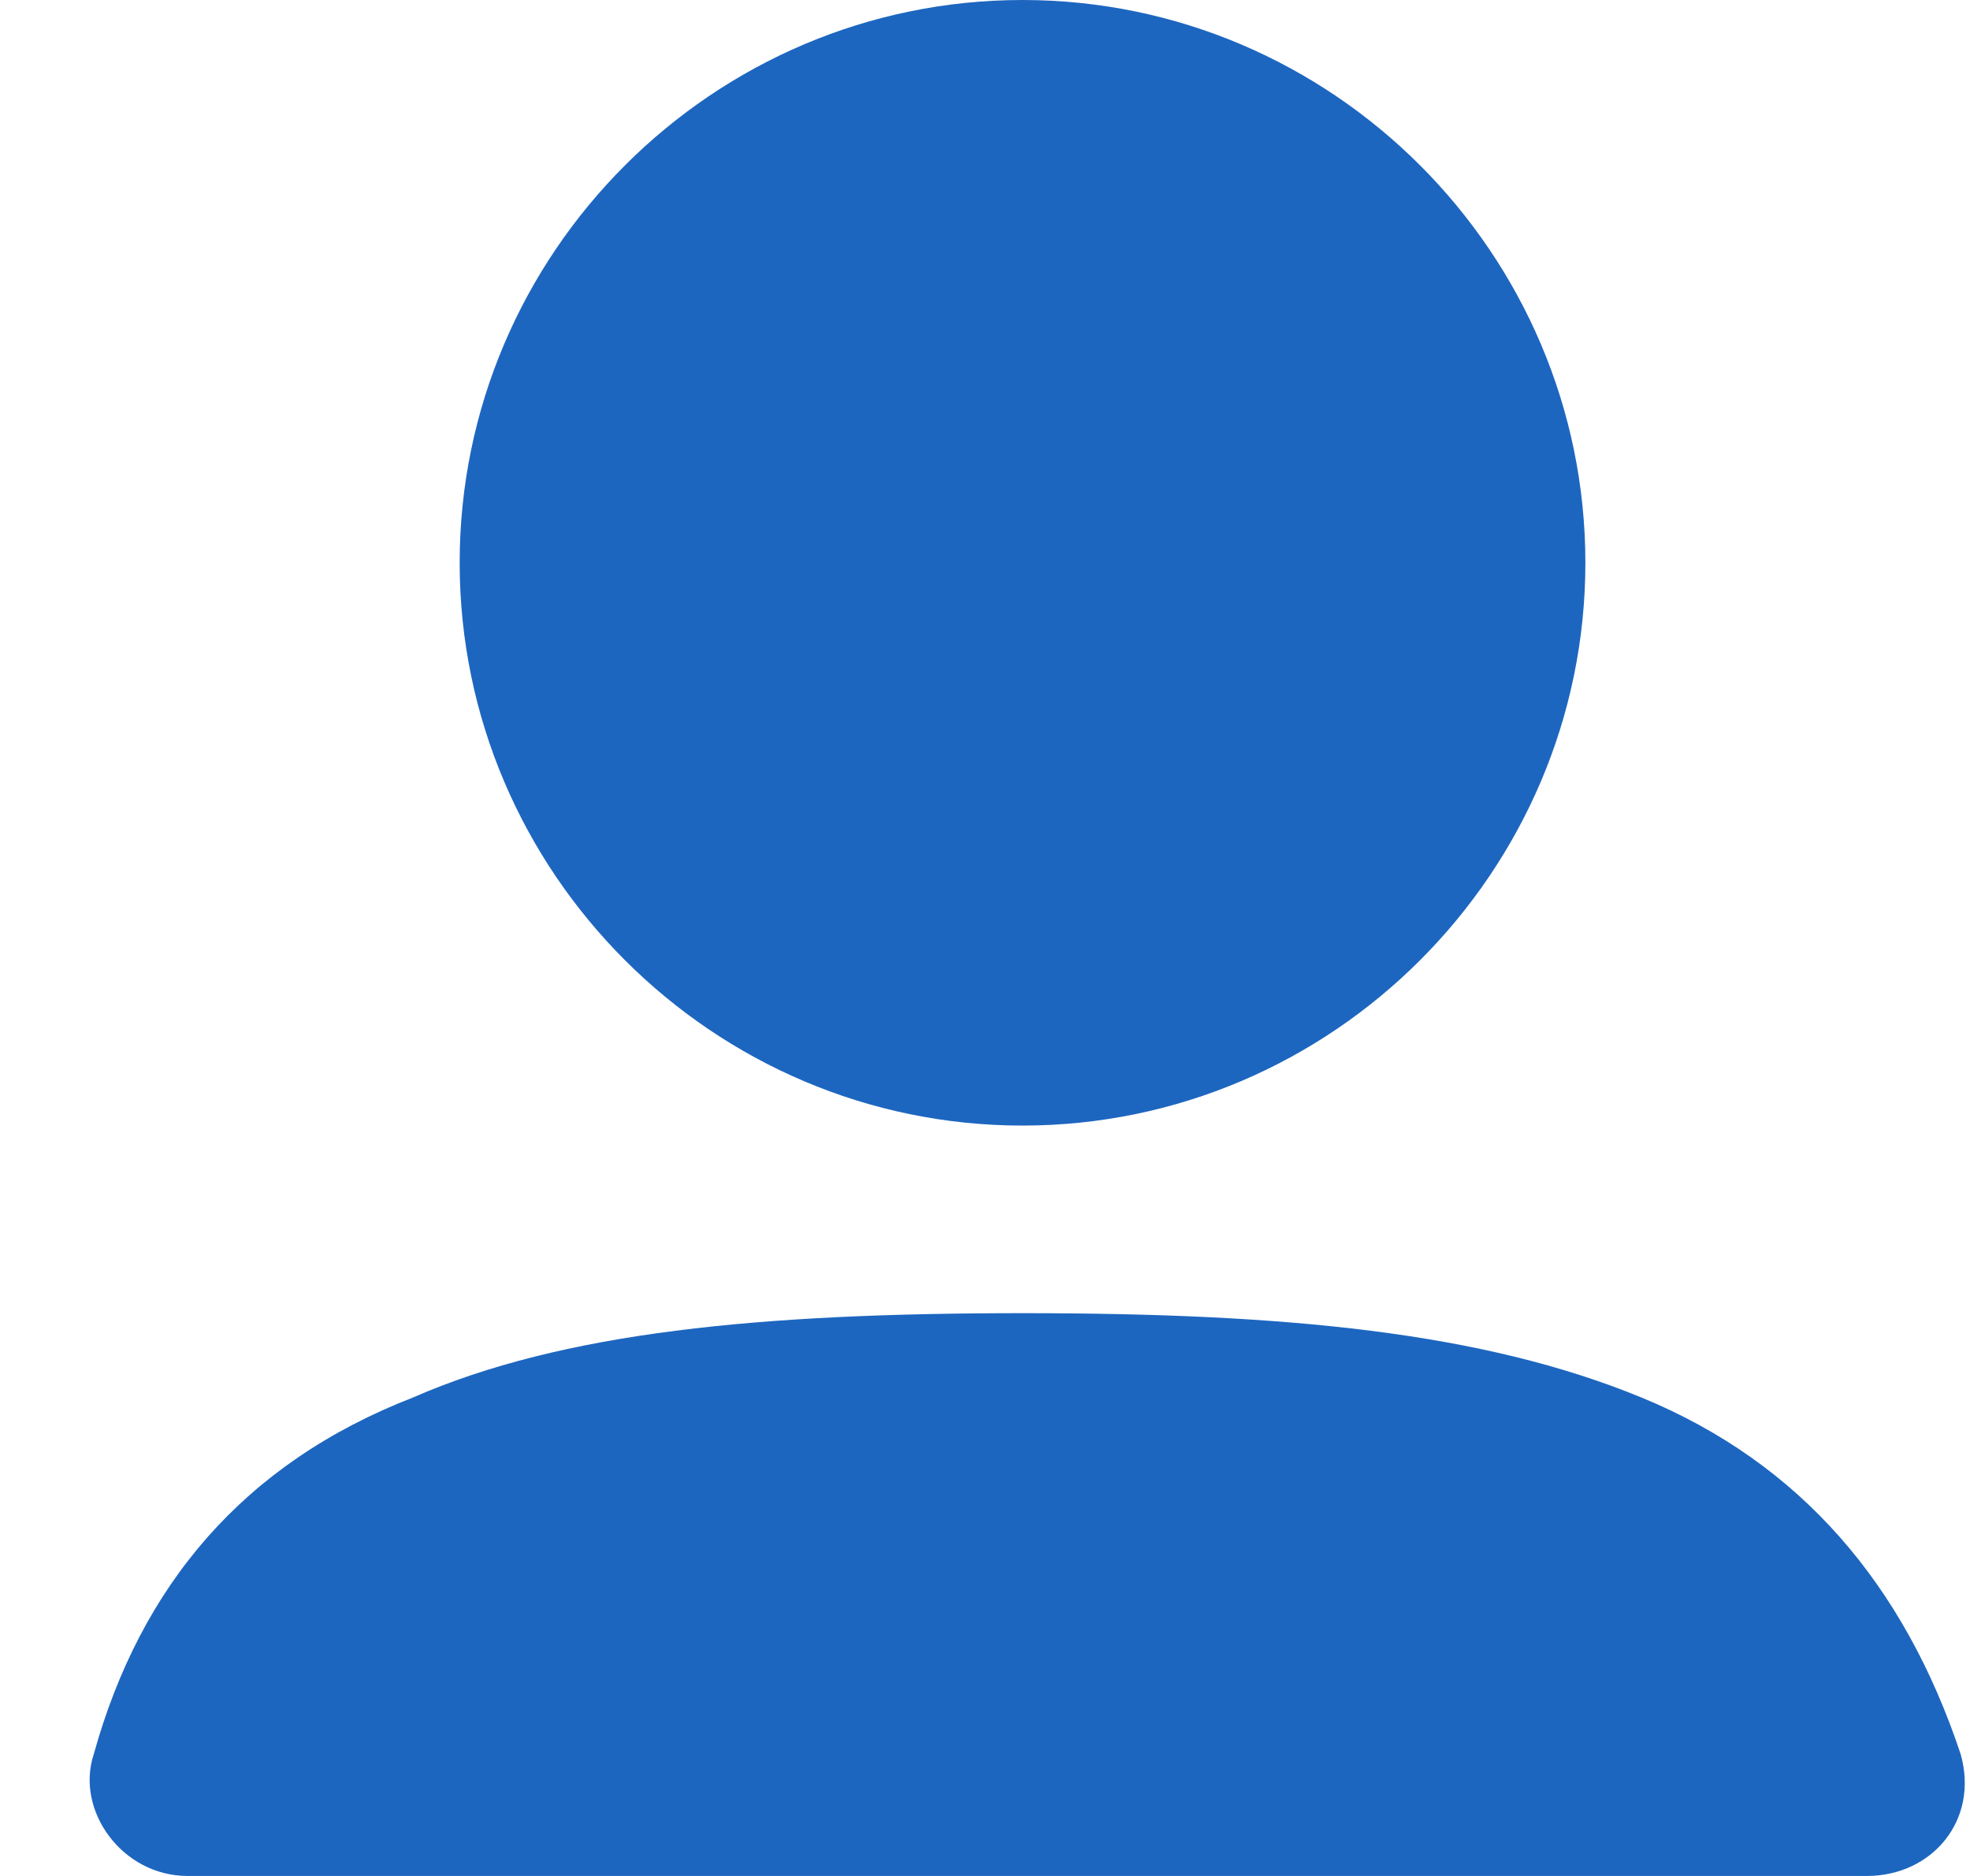 <?xml version="1.0" encoding="utf-8"?>
<!-- Generator: Adobe Illustrator 25.2.1, SVG Export Plug-In . SVG Version: 6.00 Build 0)  -->
<svg version="1.1" id="Layer_1" xmlns="http://www.w3.org/2000/svg" xmlns:xlink="http://www.w3.org/1999/xlink" x="0px" y="0px"
	 viewBox="0 0 21 20" style="enable-background:new 0 0 21 20;" xml:space="preserve">
<style type="text/css">
	.st0{fill-rule:evenodd;clip-rule:evenodd;fill:#1D66C0;}
</style>
<path class="st0" d="M4.9,6c0-3.3,2.7-6,6-6c3.3,0,6,2.7,6,6c0,3.3-2.7,6-6,6C7.6,12,4.9,9.3,4.9,6z"/>
<path class="st0" d="M4.4,14.9C6,14.2,8.1,14,10.9,14c2.8,0,4.9,0.2,6.6,0.9c1.7,0.7,2.8,2,3.4,3.8c0.2,0.7-0.3,1.3-1,1.3H2
	c-0.7,0-1.2-0.7-1-1.3C1.5,16.9,2.6,15.6,4.4,14.9z"/>
</svg>
